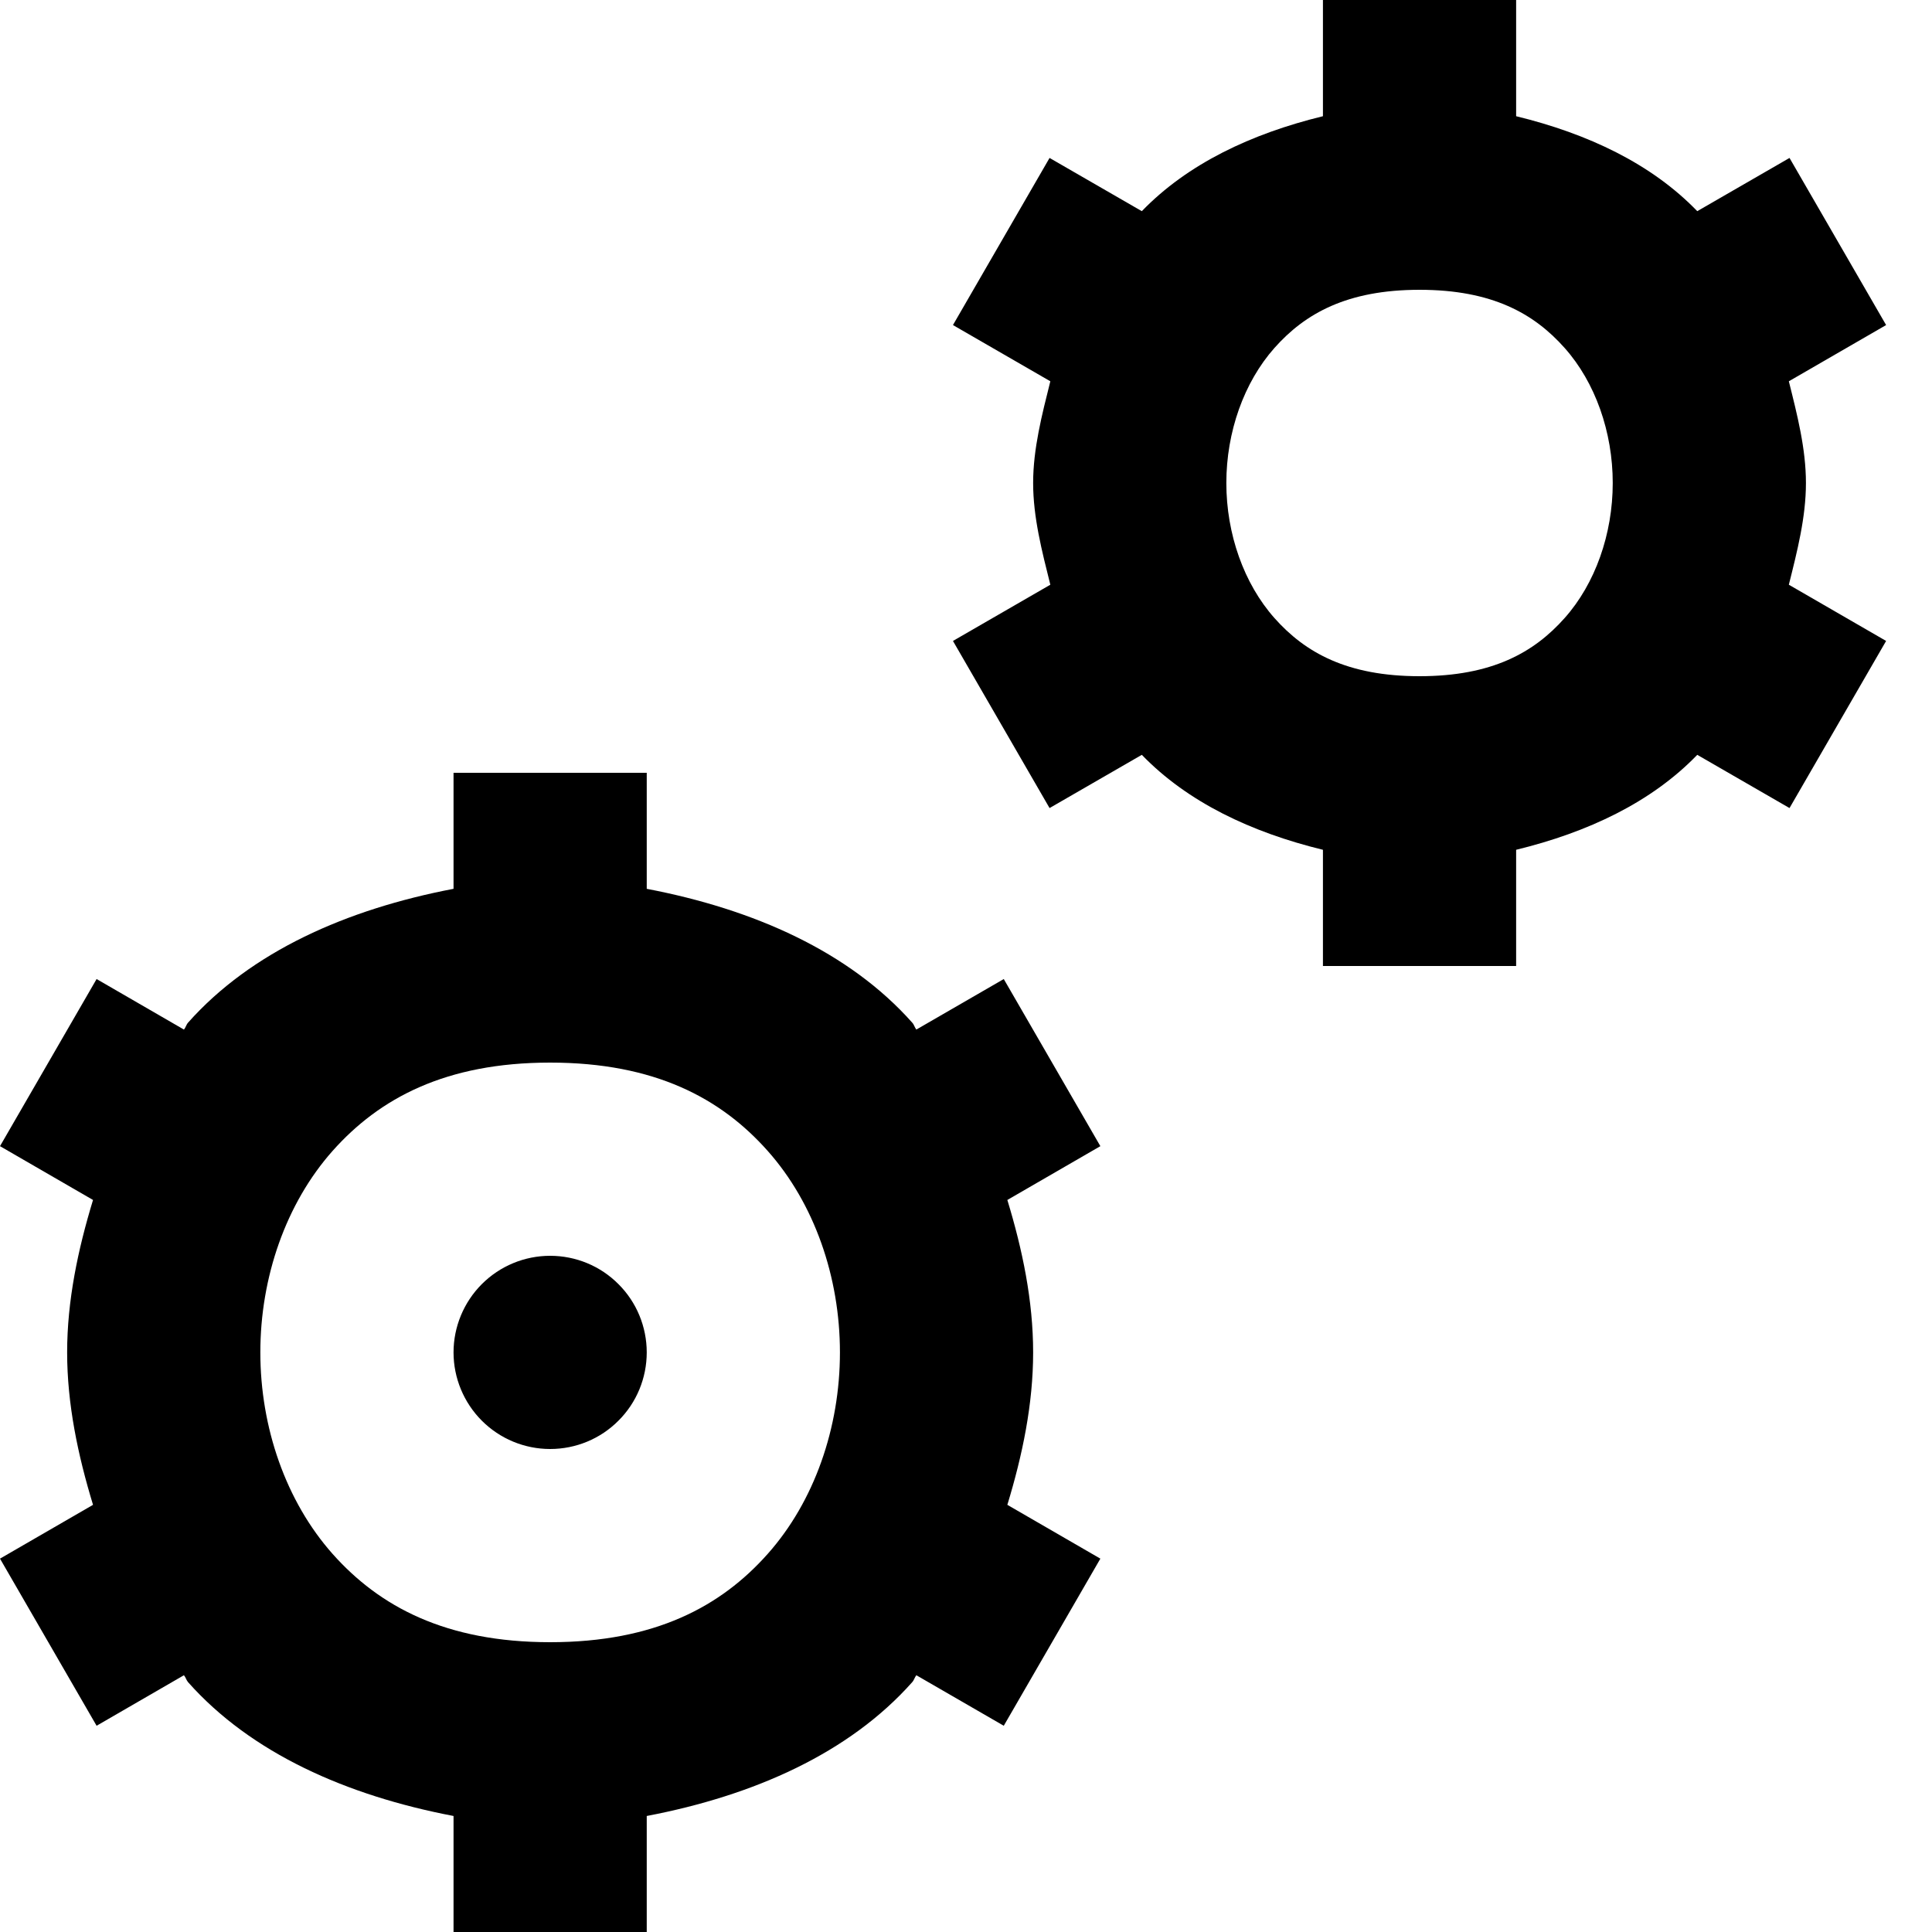 <svg width="20" height="20" viewBox="0 0 20 20" fill="none" xmlns="http://www.w3.org/2000/svg">
<path d="M13.695 0V1.203C12.953 1.384 12.295 1.695 11.82 2.186L10.865 1.635L9.865 3.365L10.873 3.947C10.786 4.295 10.695 4.645 10.695 5C10.695 5.355 10.786 5.705 10.873 6.053L9.865 6.635L10.865 8.365L11.82 7.814C12.295 8.305 12.953 8.616 13.695 8.797V10H15.695V8.797C16.438 8.616 17.096 8.305 17.57 7.814L18.525 8.365L19.525 6.635L18.518 6.053C18.605 5.705 18.695 5.355 18.695 5C18.695 4.645 18.605 4.295 18.518 3.947L19.525 3.365L18.525 1.635L17.57 2.186C17.096 1.695 16.438 1.384 15.695 1.203V0H13.695ZM14.695 3C15.445 3 15.88 3.245 16.197 3.602C16.514 3.958 16.695 4.472 16.695 5C16.695 5.528 16.514 6.042 16.197 6.398C15.88 6.755 15.445 7 14.695 7C13.945 7 13.51 6.755 13.193 6.398C12.877 6.042 12.695 5.528 12.695 5C12.695 4.472 12.877 3.958 13.193 3.602C13.51 3.245 13.945 3 14.695 3ZM4.695 8V9.201C3.585 9.413 2.599 9.852 1.947 10.586C1.928 10.607 1.923 10.636 1.904 10.658L1 10.135L0 11.865L0.963 12.422C0.806 12.937 0.695 13.466 0.695 14C0.695 14.534 0.806 15.063 0.963 15.578L0 16.135L1 17.865L1.904 17.342C1.923 17.364 1.928 17.392 1.947 17.414C2.599 18.148 3.585 18.587 4.695 18.799V20H6.695V18.799C7.806 18.587 8.791 18.148 9.443 17.414C9.463 17.392 9.468 17.364 9.486 17.342L10.391 17.865L11.391 16.135L10.428 15.578C10.585 15.063 10.695 14.534 10.695 14C10.695 13.466 10.585 12.937 10.428 12.422L11.391 11.865L10.391 10.135L9.486 10.658C9.468 10.636 9.463 10.607 9.443 10.586C8.791 9.852 7.806 9.413 6.695 9.201V8H4.695ZM5.695 11C6.779 11 7.464 11.37 7.947 11.914C8.431 12.458 8.695 13.222 8.695 14C8.695 14.778 8.431 15.542 7.947 16.086C7.464 16.63 6.779 17 5.695 17C4.612 17 3.927 16.63 3.443 16.086C2.96 15.542 2.695 14.778 2.695 14C2.695 13.222 2.96 12.458 3.443 11.914C3.927 11.37 4.612 11 5.695 11ZM5.695 13C5.43 13 5.176 13.105 4.988 13.293C4.801 13.48 4.695 13.735 4.695 14C4.695 14.265 4.801 14.52 4.988 14.707C5.176 14.895 5.43 15 5.695 15C5.961 15 6.215 14.895 6.402 14.707C6.59 14.52 6.695 14.265 6.695 14C6.695 13.735 6.59 13.48 6.402 13.293C6.215 13.105 5.961 13 5.695 13Z" fill="#000000"/>
</svg>

